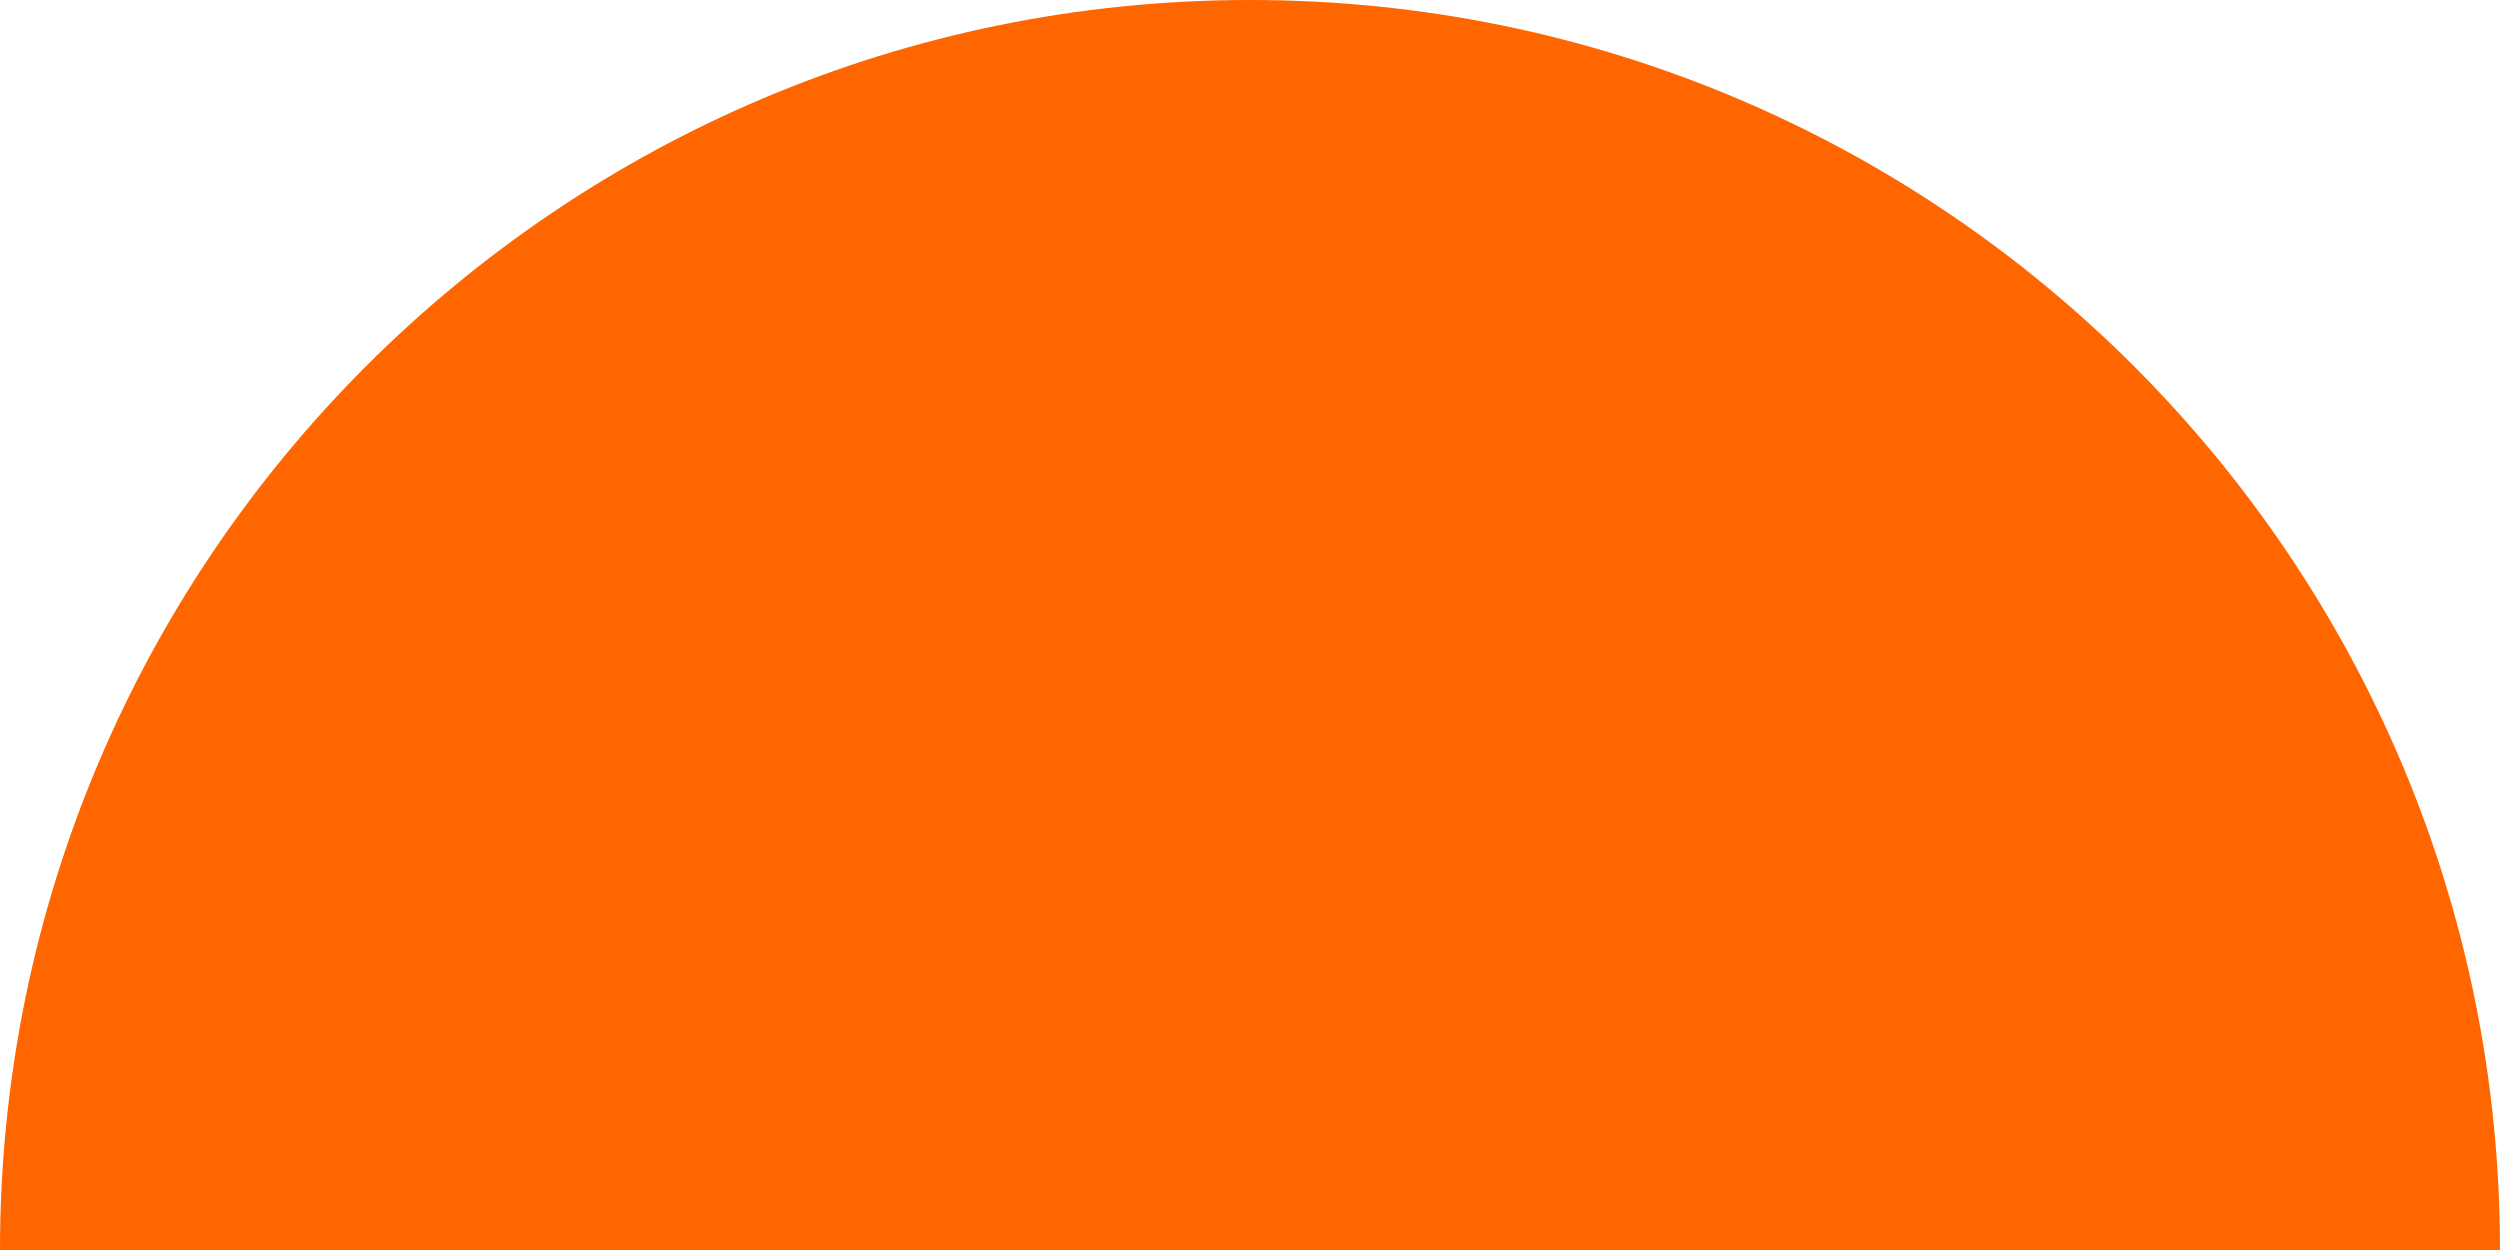 <?xml version="1.0" encoding="utf-8"?>
<!-- Generator: Adobe Illustrator 17.0.0, SVG Export Plug-In . SVG Version: 6.00 Build 0)  -->
<!DOCTYPE svg PUBLIC "-//W3C//DTD SVG 1.1//EN" "http://www.w3.org/Graphics/SVG/1.1/DTD/svg11.dtd">
<svg version="1.1" id="Слой_1" xmlns="http://www.w3.org/2000/svg" xmlns:xlink="http://www.w3.org/1999/xlink" x="0px" y="0px"
	 width="27.178px" height="13.589px" viewBox="0 0 27.178 13.589" enable-background="new 0 0 27.178 13.589" xml:space="preserve">
<path fill="#FF6600" d="M0,13.589C0,6.084,6.084,0,13.589,0s13.589,6.084,13.589,13.589"/>
</svg>
